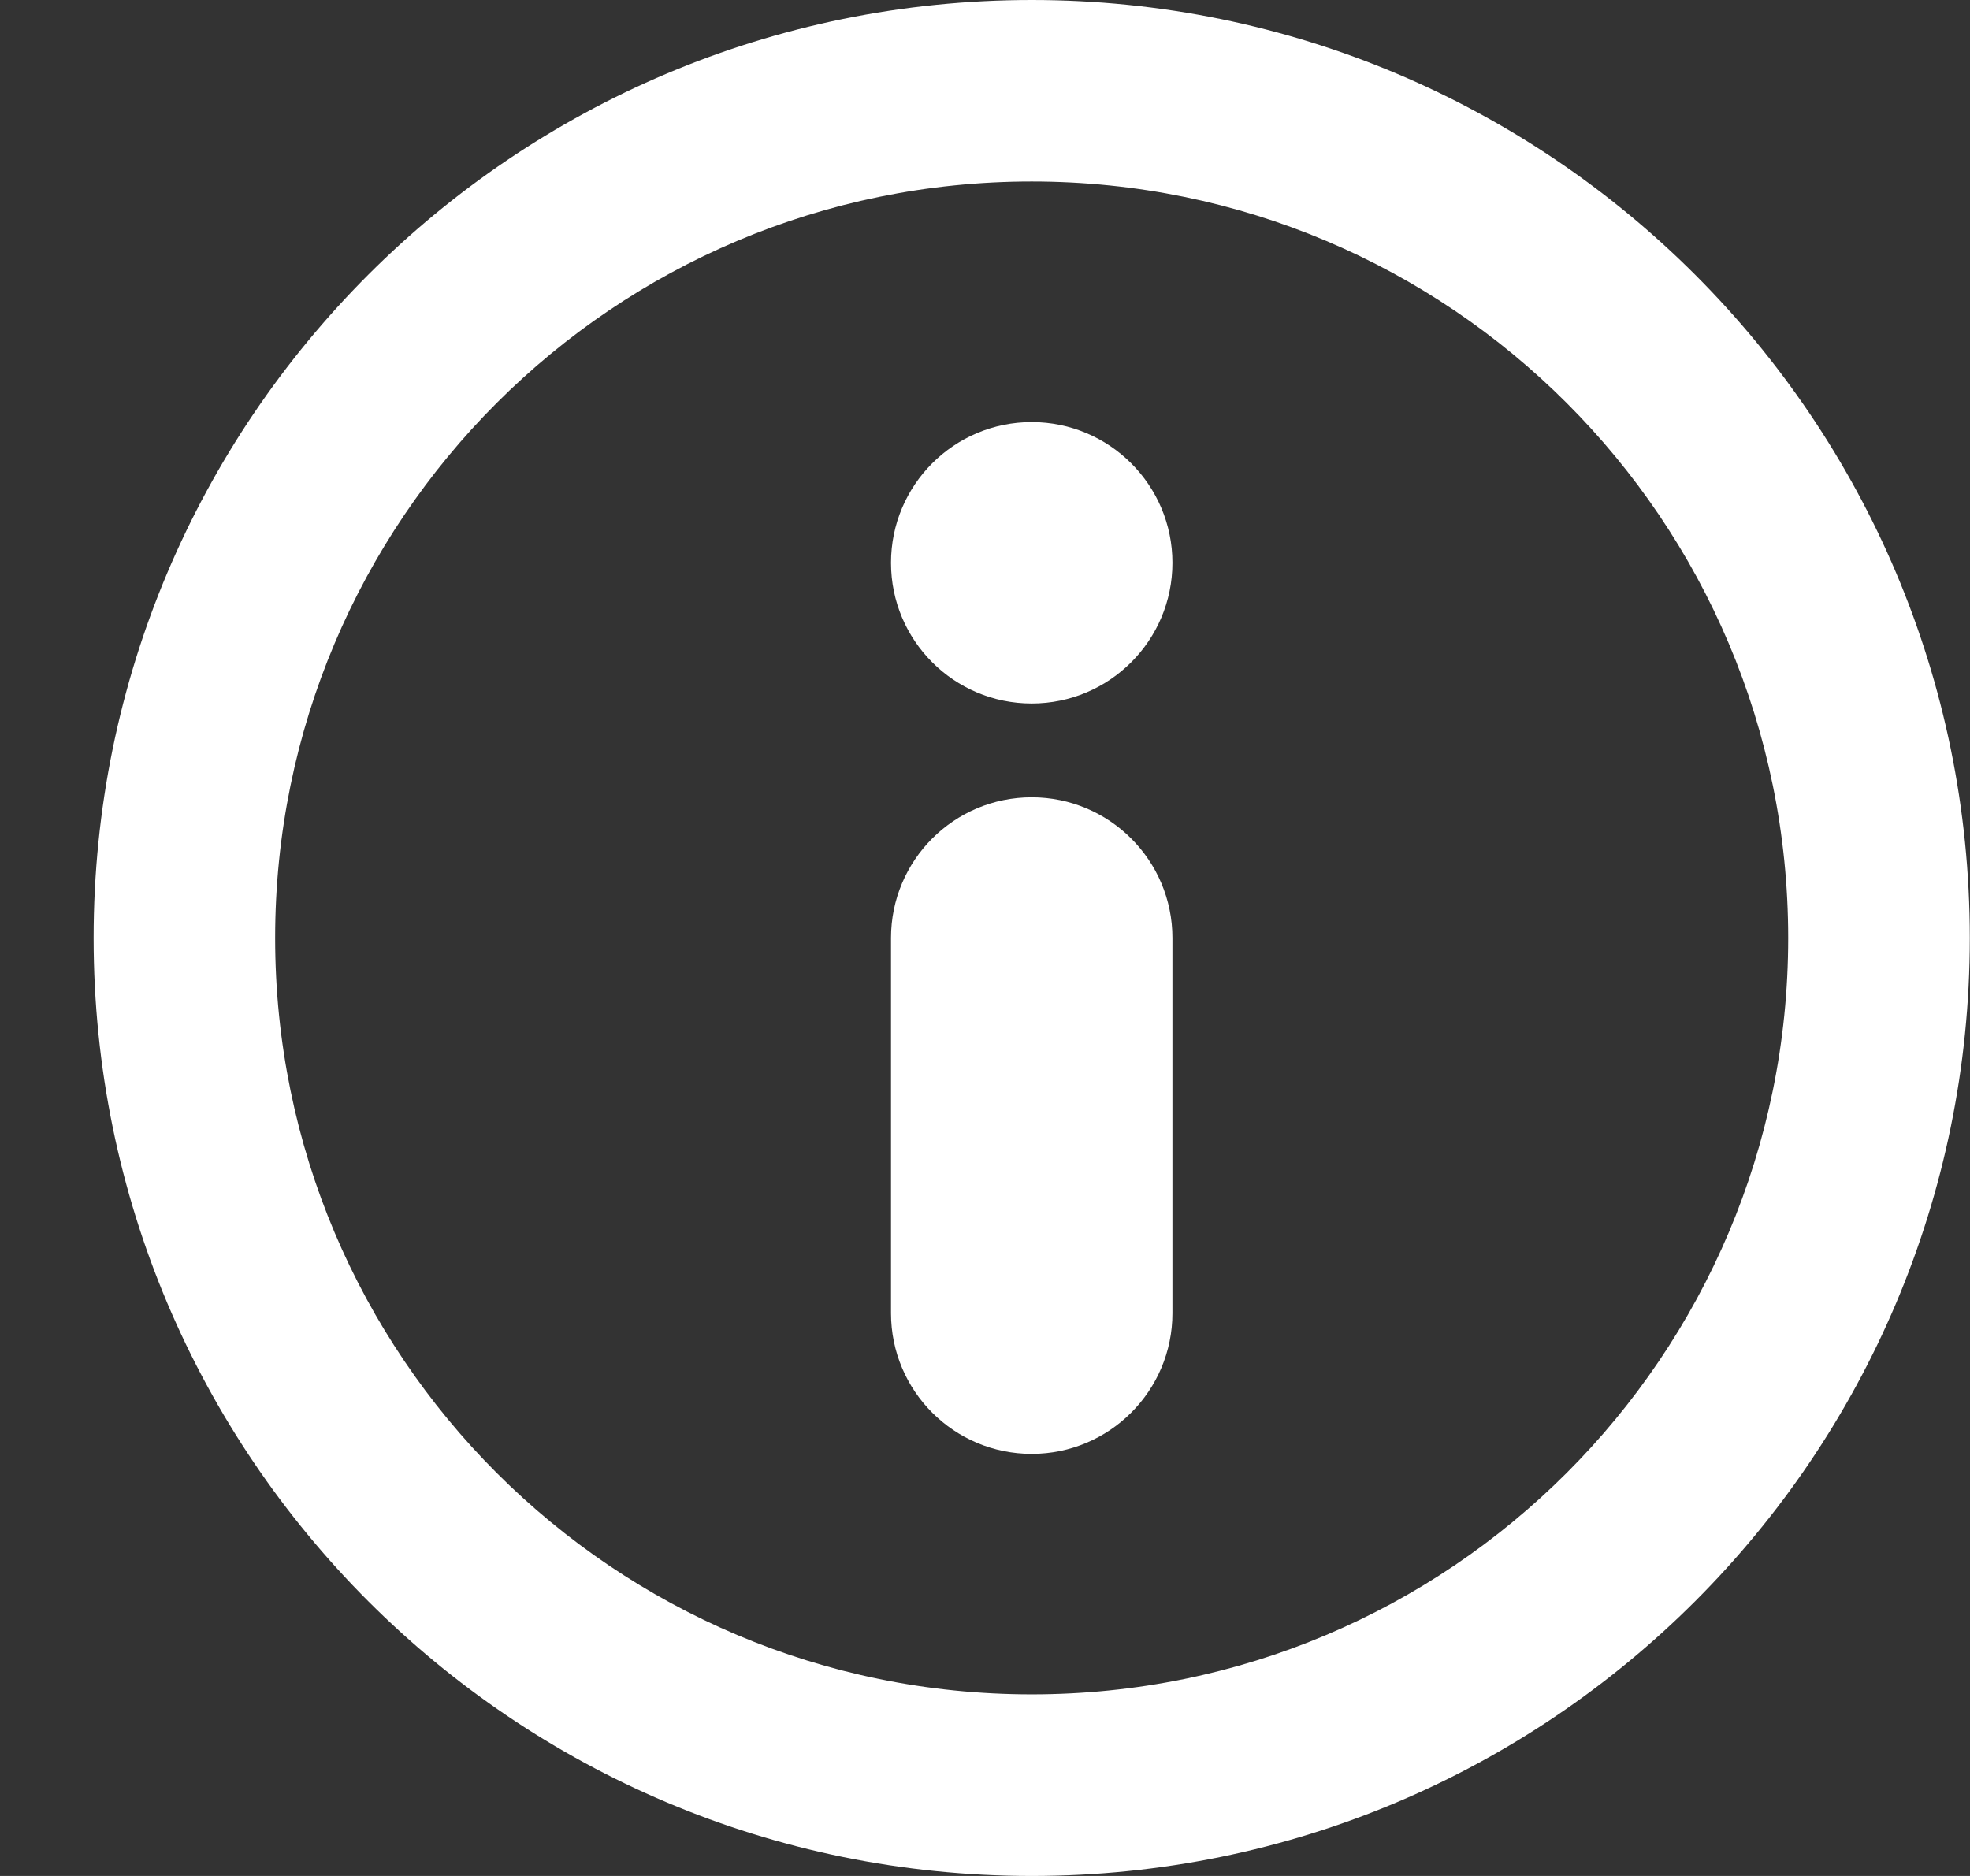 <svg width="21" height="20" viewBox="0 0 21 20" fill="none" xmlns="http://www.w3.org/2000/svg">
<rect x="0" y="0" width="21" height="20" fill="#333333" stroke="none"/>
<path d="M9.498 10C9.498 9.172 10.169 8.5 10.998 8.5C11.826 8.5 12.498 9.172 12.498 10V14C12.498 14.828 11.826 15.5 10.998 15.5C10.169 15.5 9.498 14.828 9.498 14V10Z" fill="white"/>
<path d="M9.498 6C9.498 5.172 10.169 4.5 10.998 4.5C11.826 4.5 12.498 5.172 12.498 6C12.498 6.828 11.826 7.5 10.998 7.5C10.169 7.5 9.498 6.828 9.498 6Z" fill="white"/>
<path d="M10.998 0C5.473 0 0.998 4.476 0.998 10C0.998 15.524 5.473 20 10.998 20C16.522 20 20.998 15.524 20.998 10C20.998 4.476 16.522 0 10.998 0ZM10.998 18.064C6.542 18.064 2.933 14.456 2.933 10C2.933 5.544 6.542 1.935 10.998 1.935C15.453 1.935 19.062 5.544 19.062 10C19.062 14.456 15.453 18.064 10.998 18.064Z" fill="white"/>
</svg>
